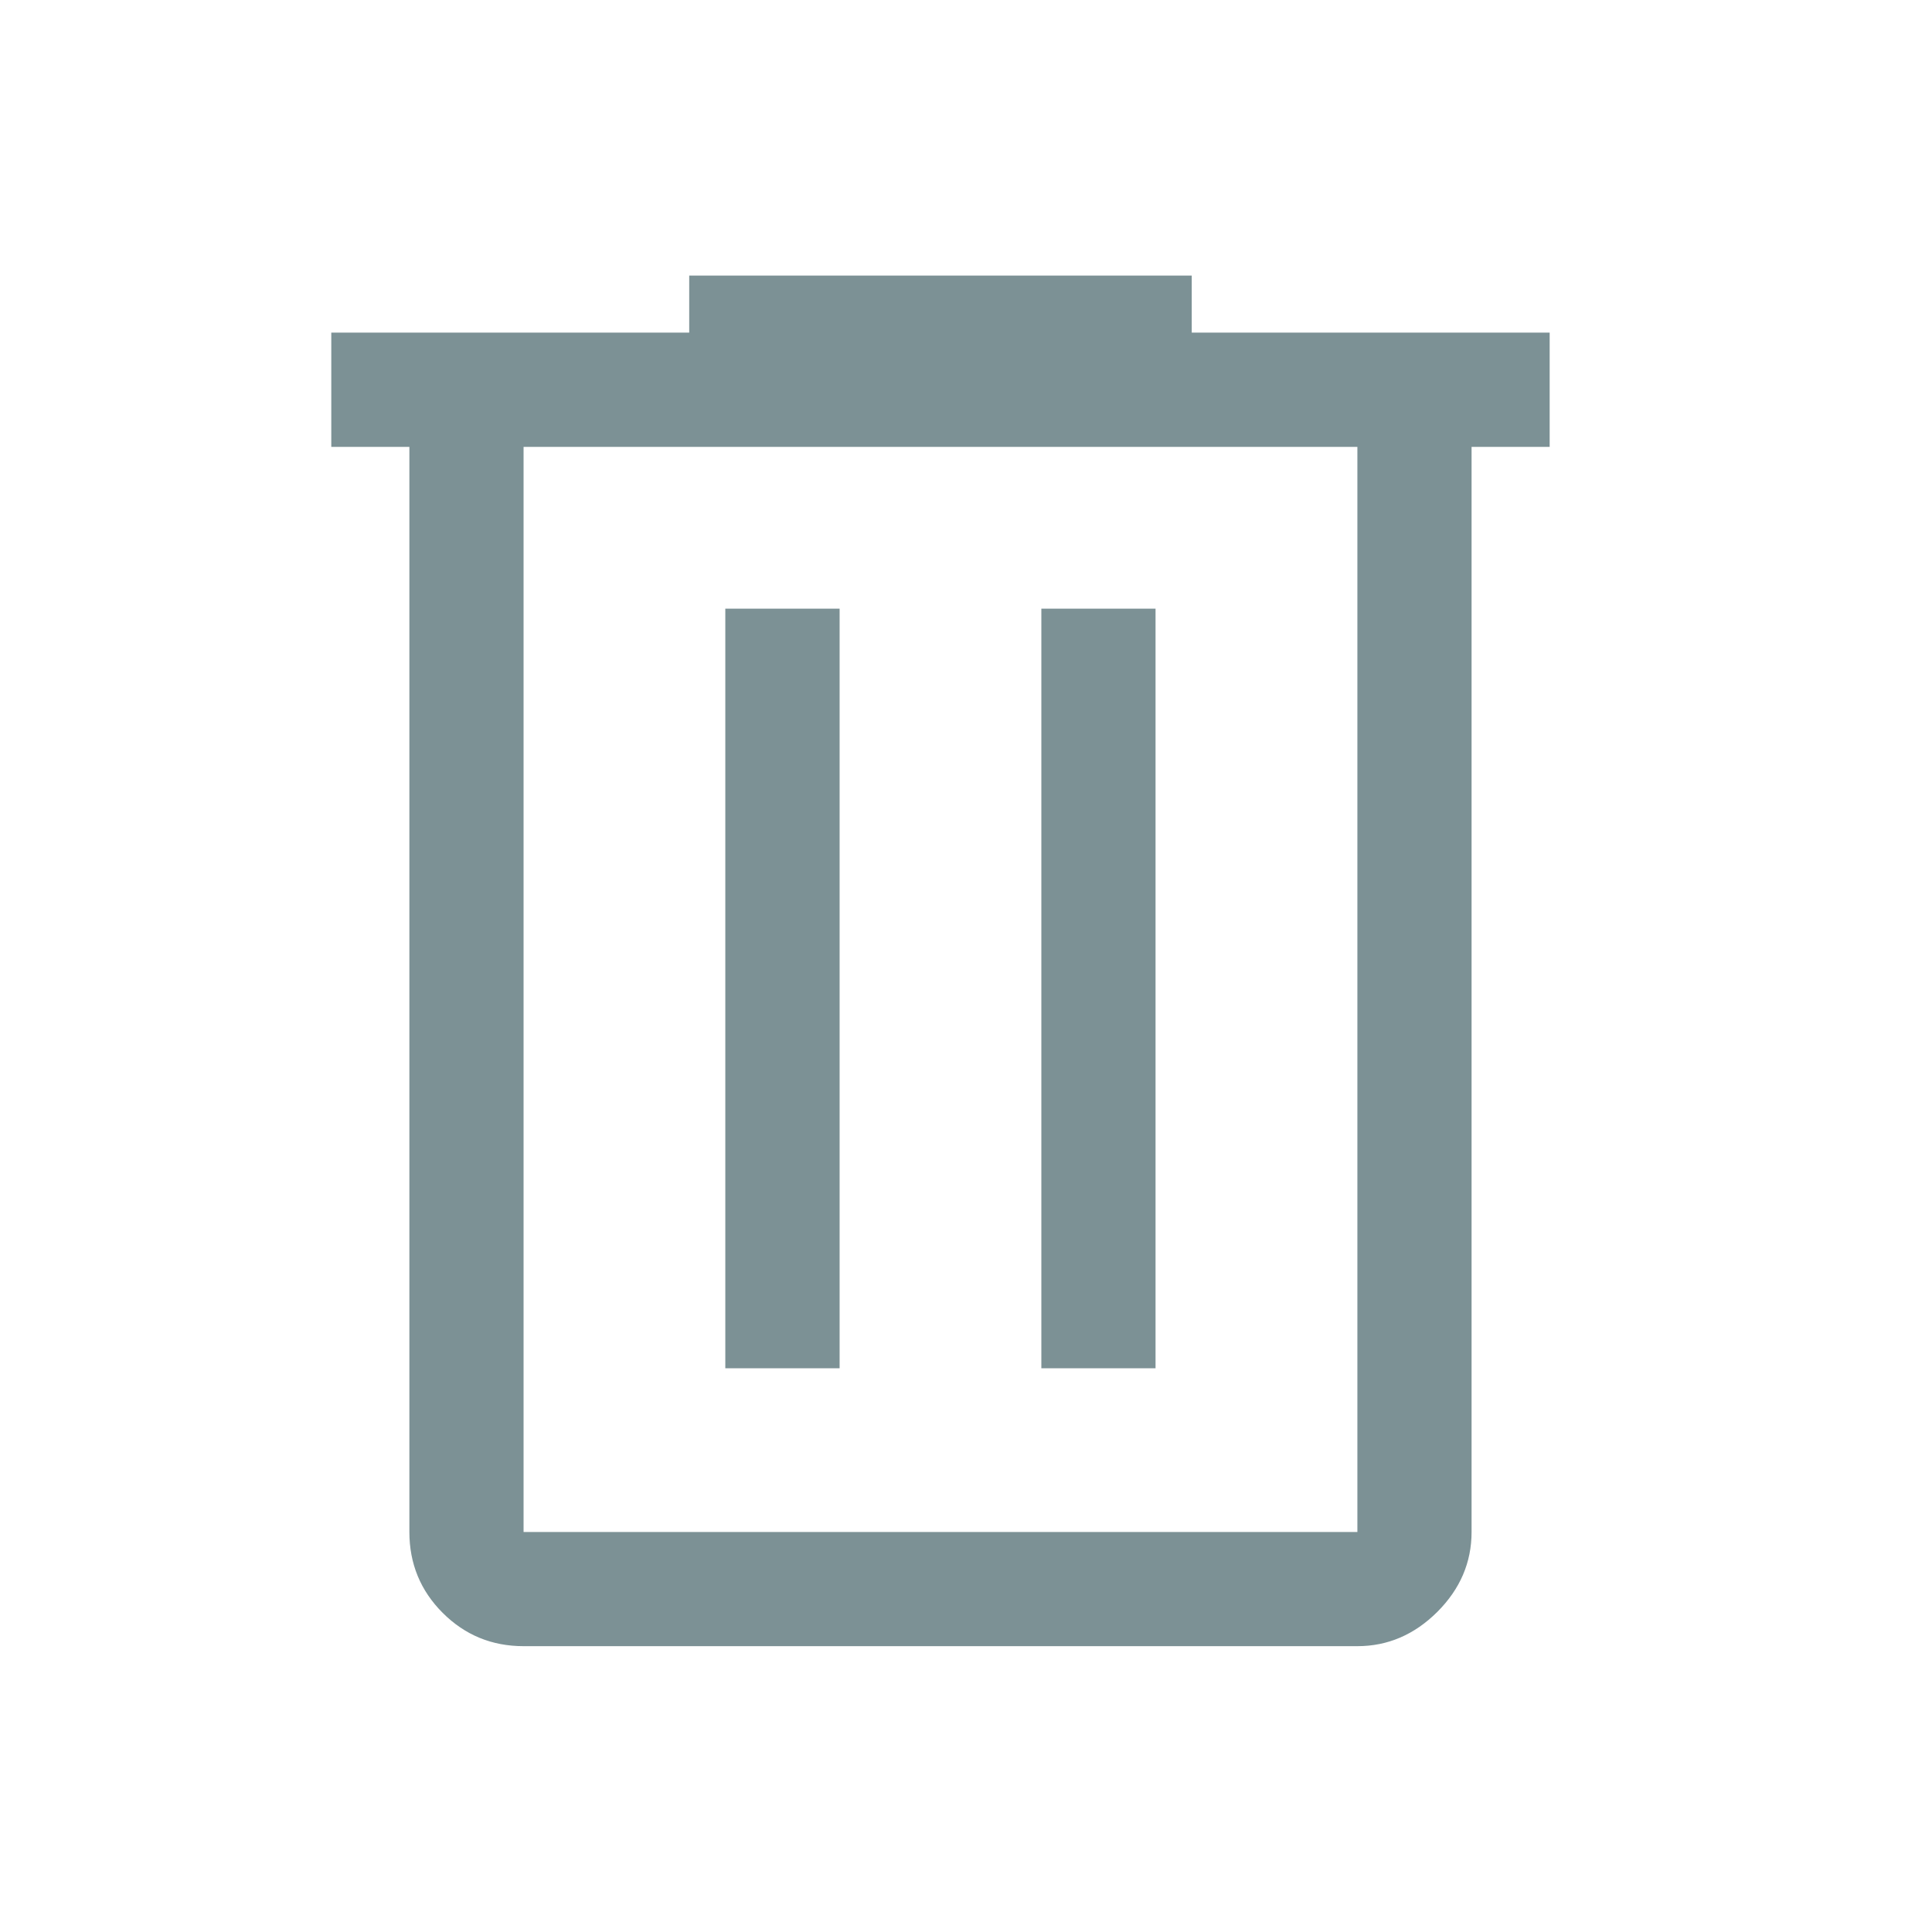 <svg width="19" height="19" viewBox="0 0 19 19" fill="none" xmlns="http://www.w3.org/2000/svg">
<path d="M5.149 16.189C4.837 16.189 4.572 16.08 4.353 15.861C4.135 15.643 4.026 15.377 4.026 15.066V4.395H3.258V3.271H6.778V2.71H11.72V3.271H15.24V4.395H14.472V15.066C14.472 15.365 14.36 15.627 14.135 15.852C13.91 16.076 13.648 16.189 13.349 16.189H5.149ZM13.349 4.395H5.149V15.066H13.349V4.395ZM7.133 13.456H8.257V5.986H7.133V13.456ZM10.241 13.456H11.364V5.986H10.241V13.456ZM5.149 4.395V15.066V4.395Z" fill="#7C9195"/>
</svg>
